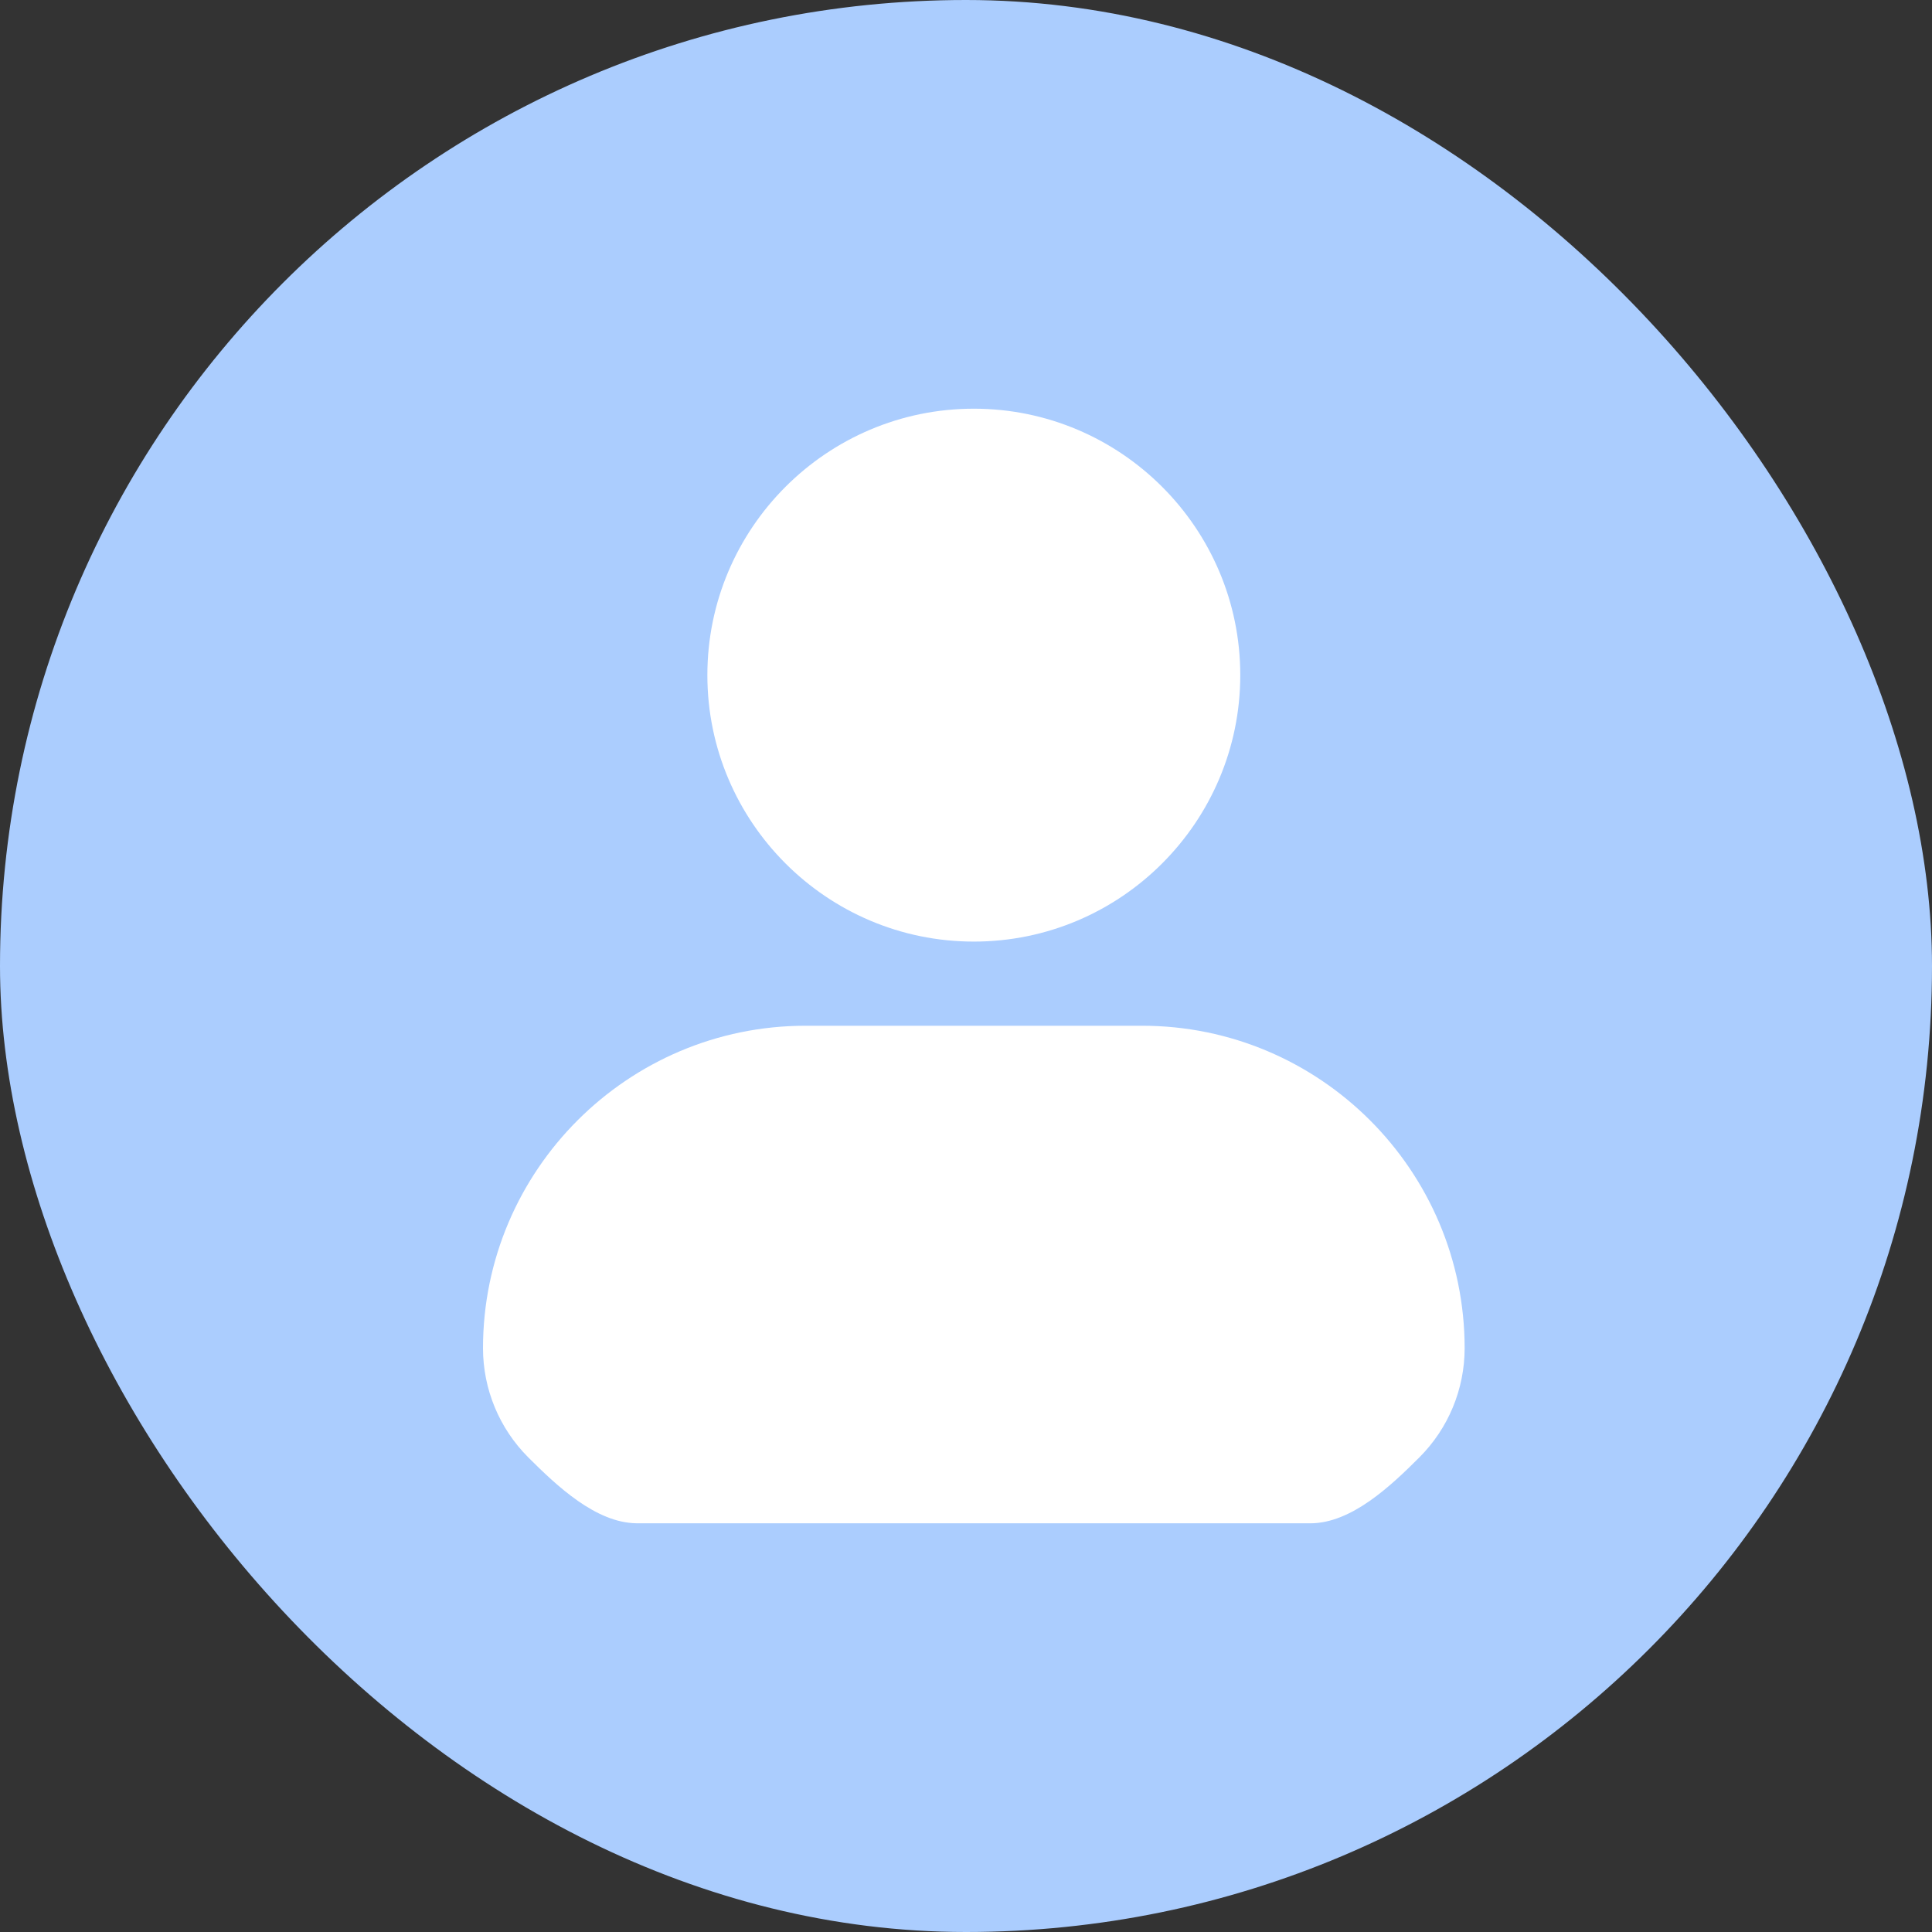 <svg width="52" height="52" viewBox="0 0 52 52" fill="none" xmlns="http://www.w3.org/2000/svg">
<rect x="0" y="0" width="52" height="52" fill="#333333" stroke="none"/>
<rect width="52" height="52" rx="26" fill="#ABCDFE"/>
<path d="M19.039 18.171C19.039 14.217 22.256 11 26.21 11C30.165 11 33.382 14.217 33.382 18.171C33.382 22.125 30.165 25.343 26.21 25.343C22.256 25.343 19.039 22.125 19.039 18.171ZM30.74 27.608H21.681C16.895 27.608 13 31.503 13 36.289C13.001 37.39 13.438 38.445 14.217 39.224C14.99 39.996 16.035 40.984 17.127 40.999C17.144 41 17.148 41 17.164 41C17.681 41 34.185 41 35.269 41C36.37 40.999 37.426 40.002 38.204 39.224C38.983 38.445 39.42 37.39 39.421 36.289C39.421 31.503 35.526 27.608 30.74 27.608Z" fill="white"/>
</svg>
